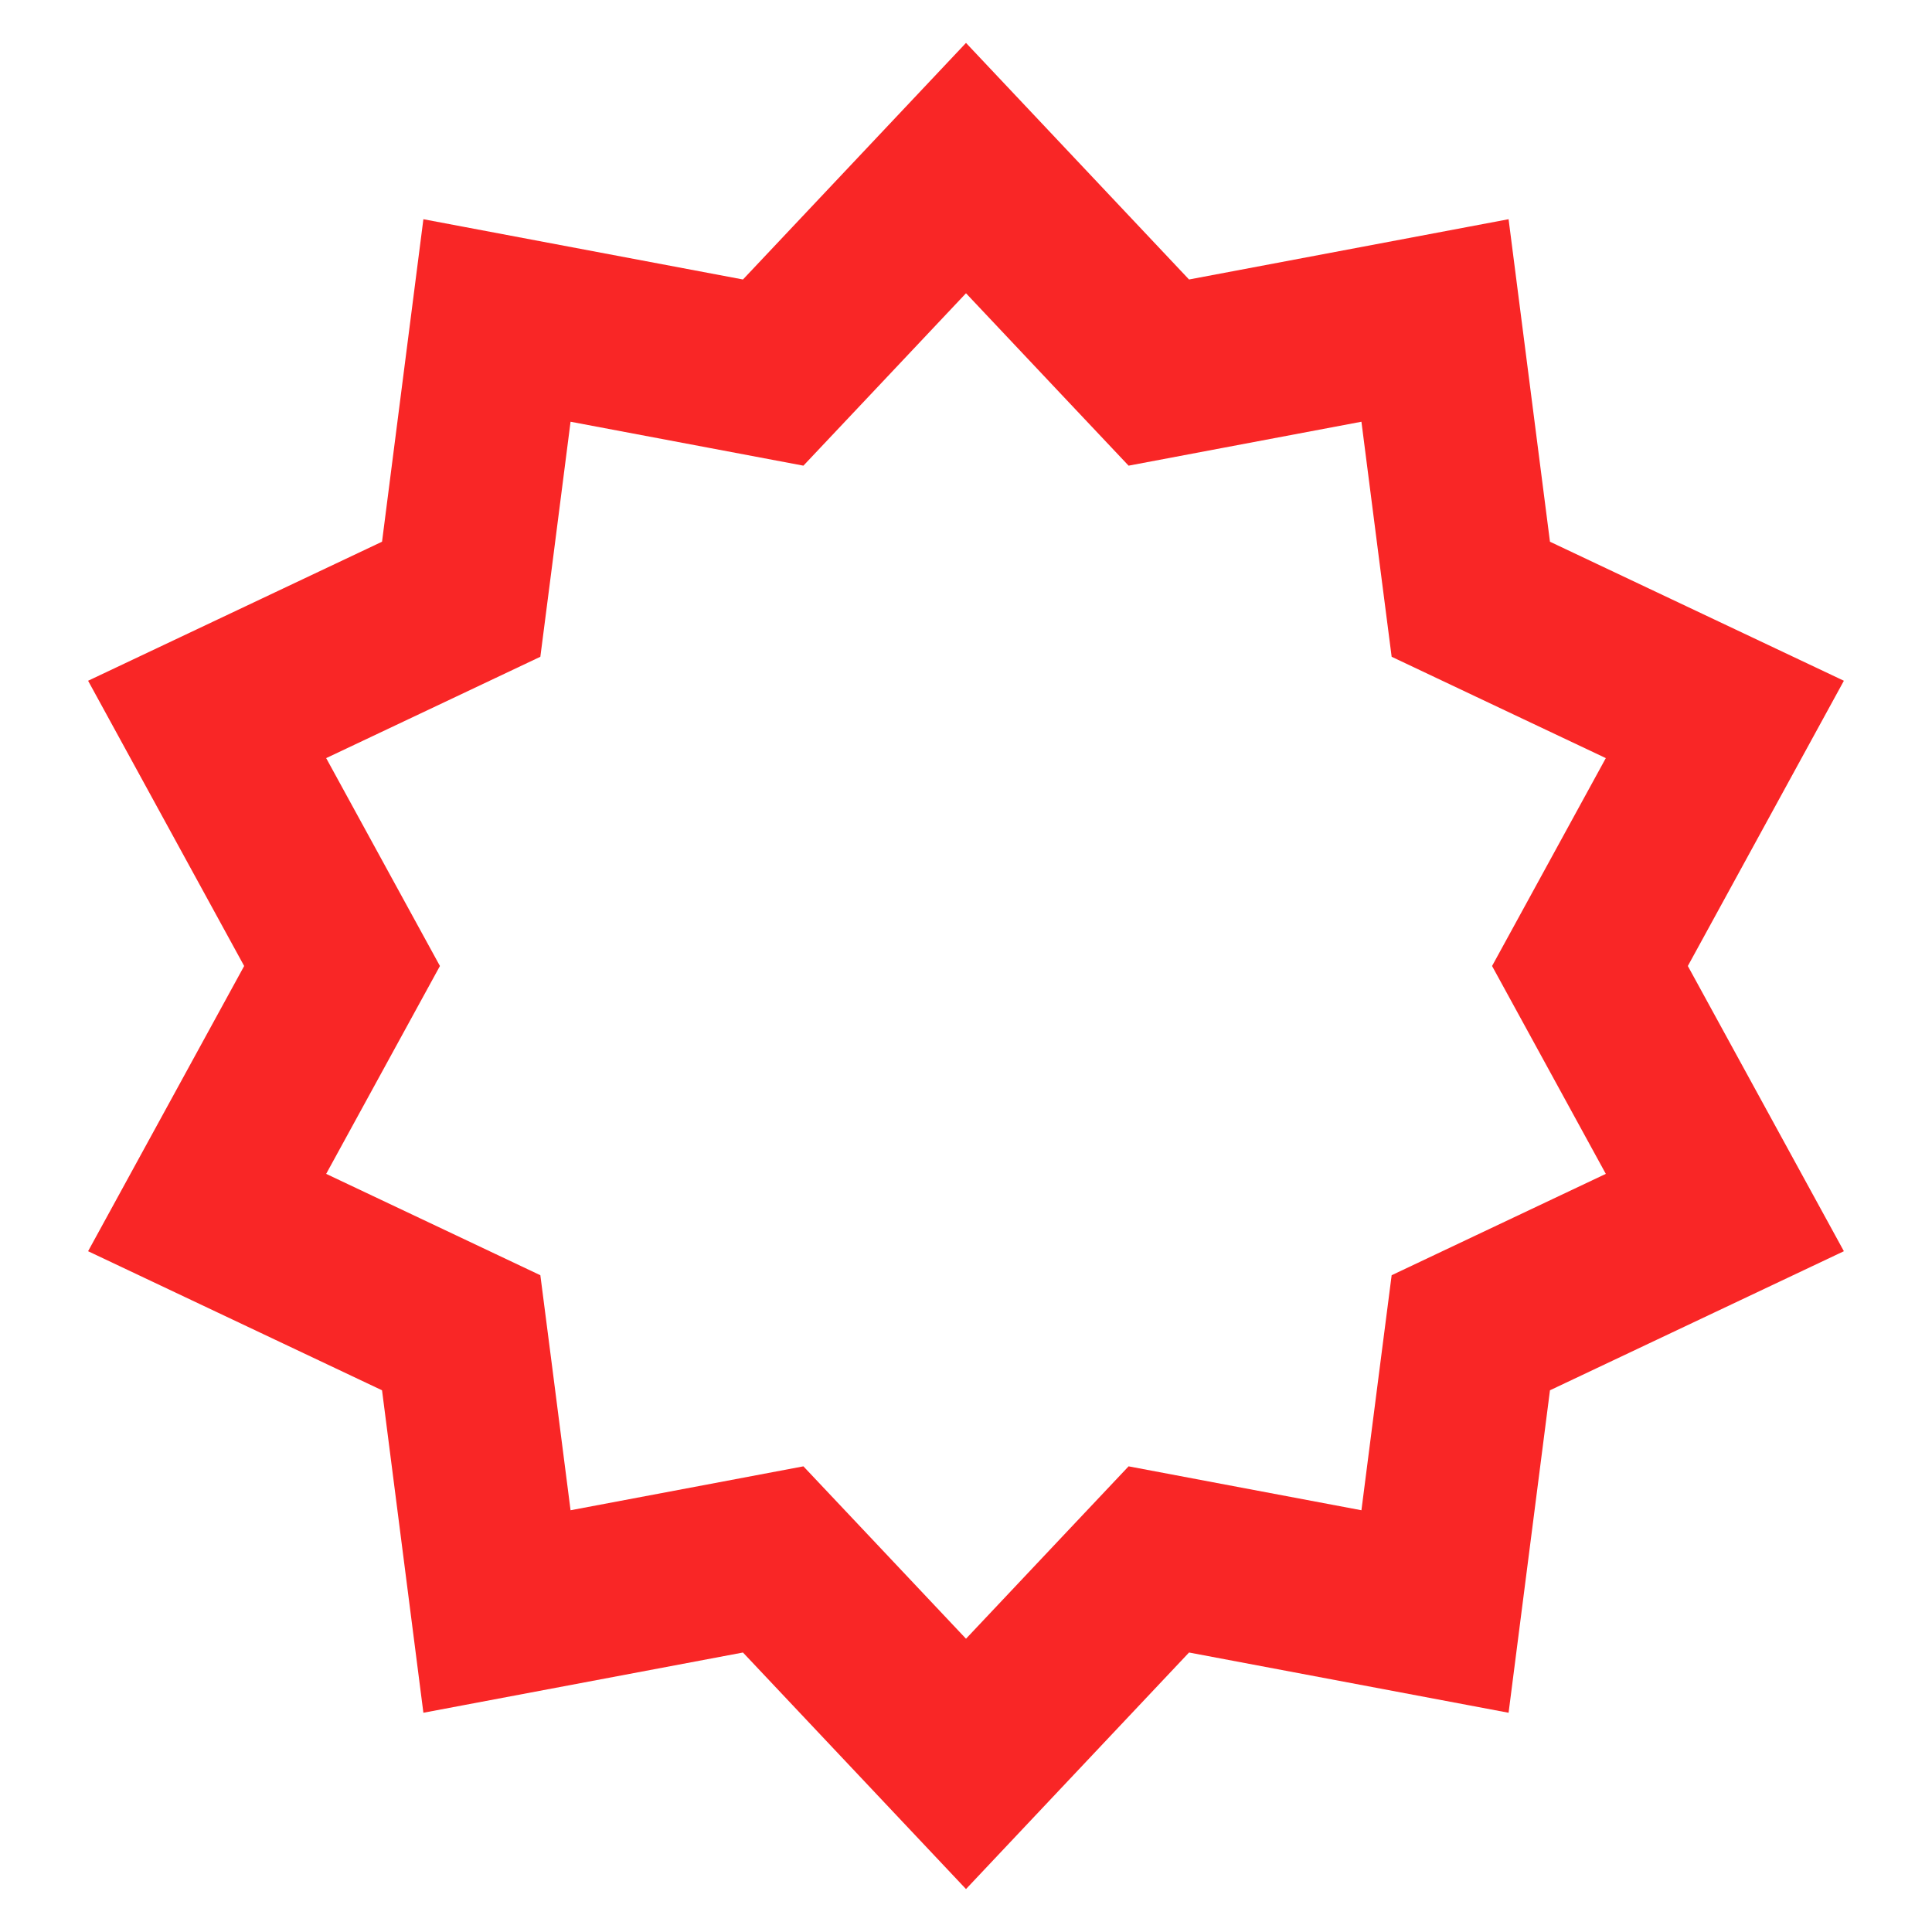 <svg width="90" height="90" viewBox="0 0 90 90" fill="none" xmlns="http://www.w3.org/2000/svg">
<path d="M52.48 15.764L53.982 17.356L56.133 16.95L66.848 14.929L68.236 25.745L68.516 27.915L70.493 28.851L80.35 33.514L75.117 43.08L74.066 45L75.117 46.92L80.35 56.485L70.493 61.149L68.516 62.085L68.236 64.256L66.848 75.07L56.133 73.05L53.982 72.644L52.48 74.236L45 82.169L37.52 74.236L36.018 72.644L33.867 73.05L23.151 75.07L21.764 64.256L21.484 62.085L19.507 61.149L9.649 56.485L14.883 46.92L15.934 45L14.883 43.08L9.649 33.514L19.507 28.851L21.484 27.915L21.764 25.745L23.151 14.929L33.867 16.95L36.018 17.356L37.52 15.764L45 7.83L52.48 15.764Z" stroke="#F92626" stroke-width="8"/>
</svg>

